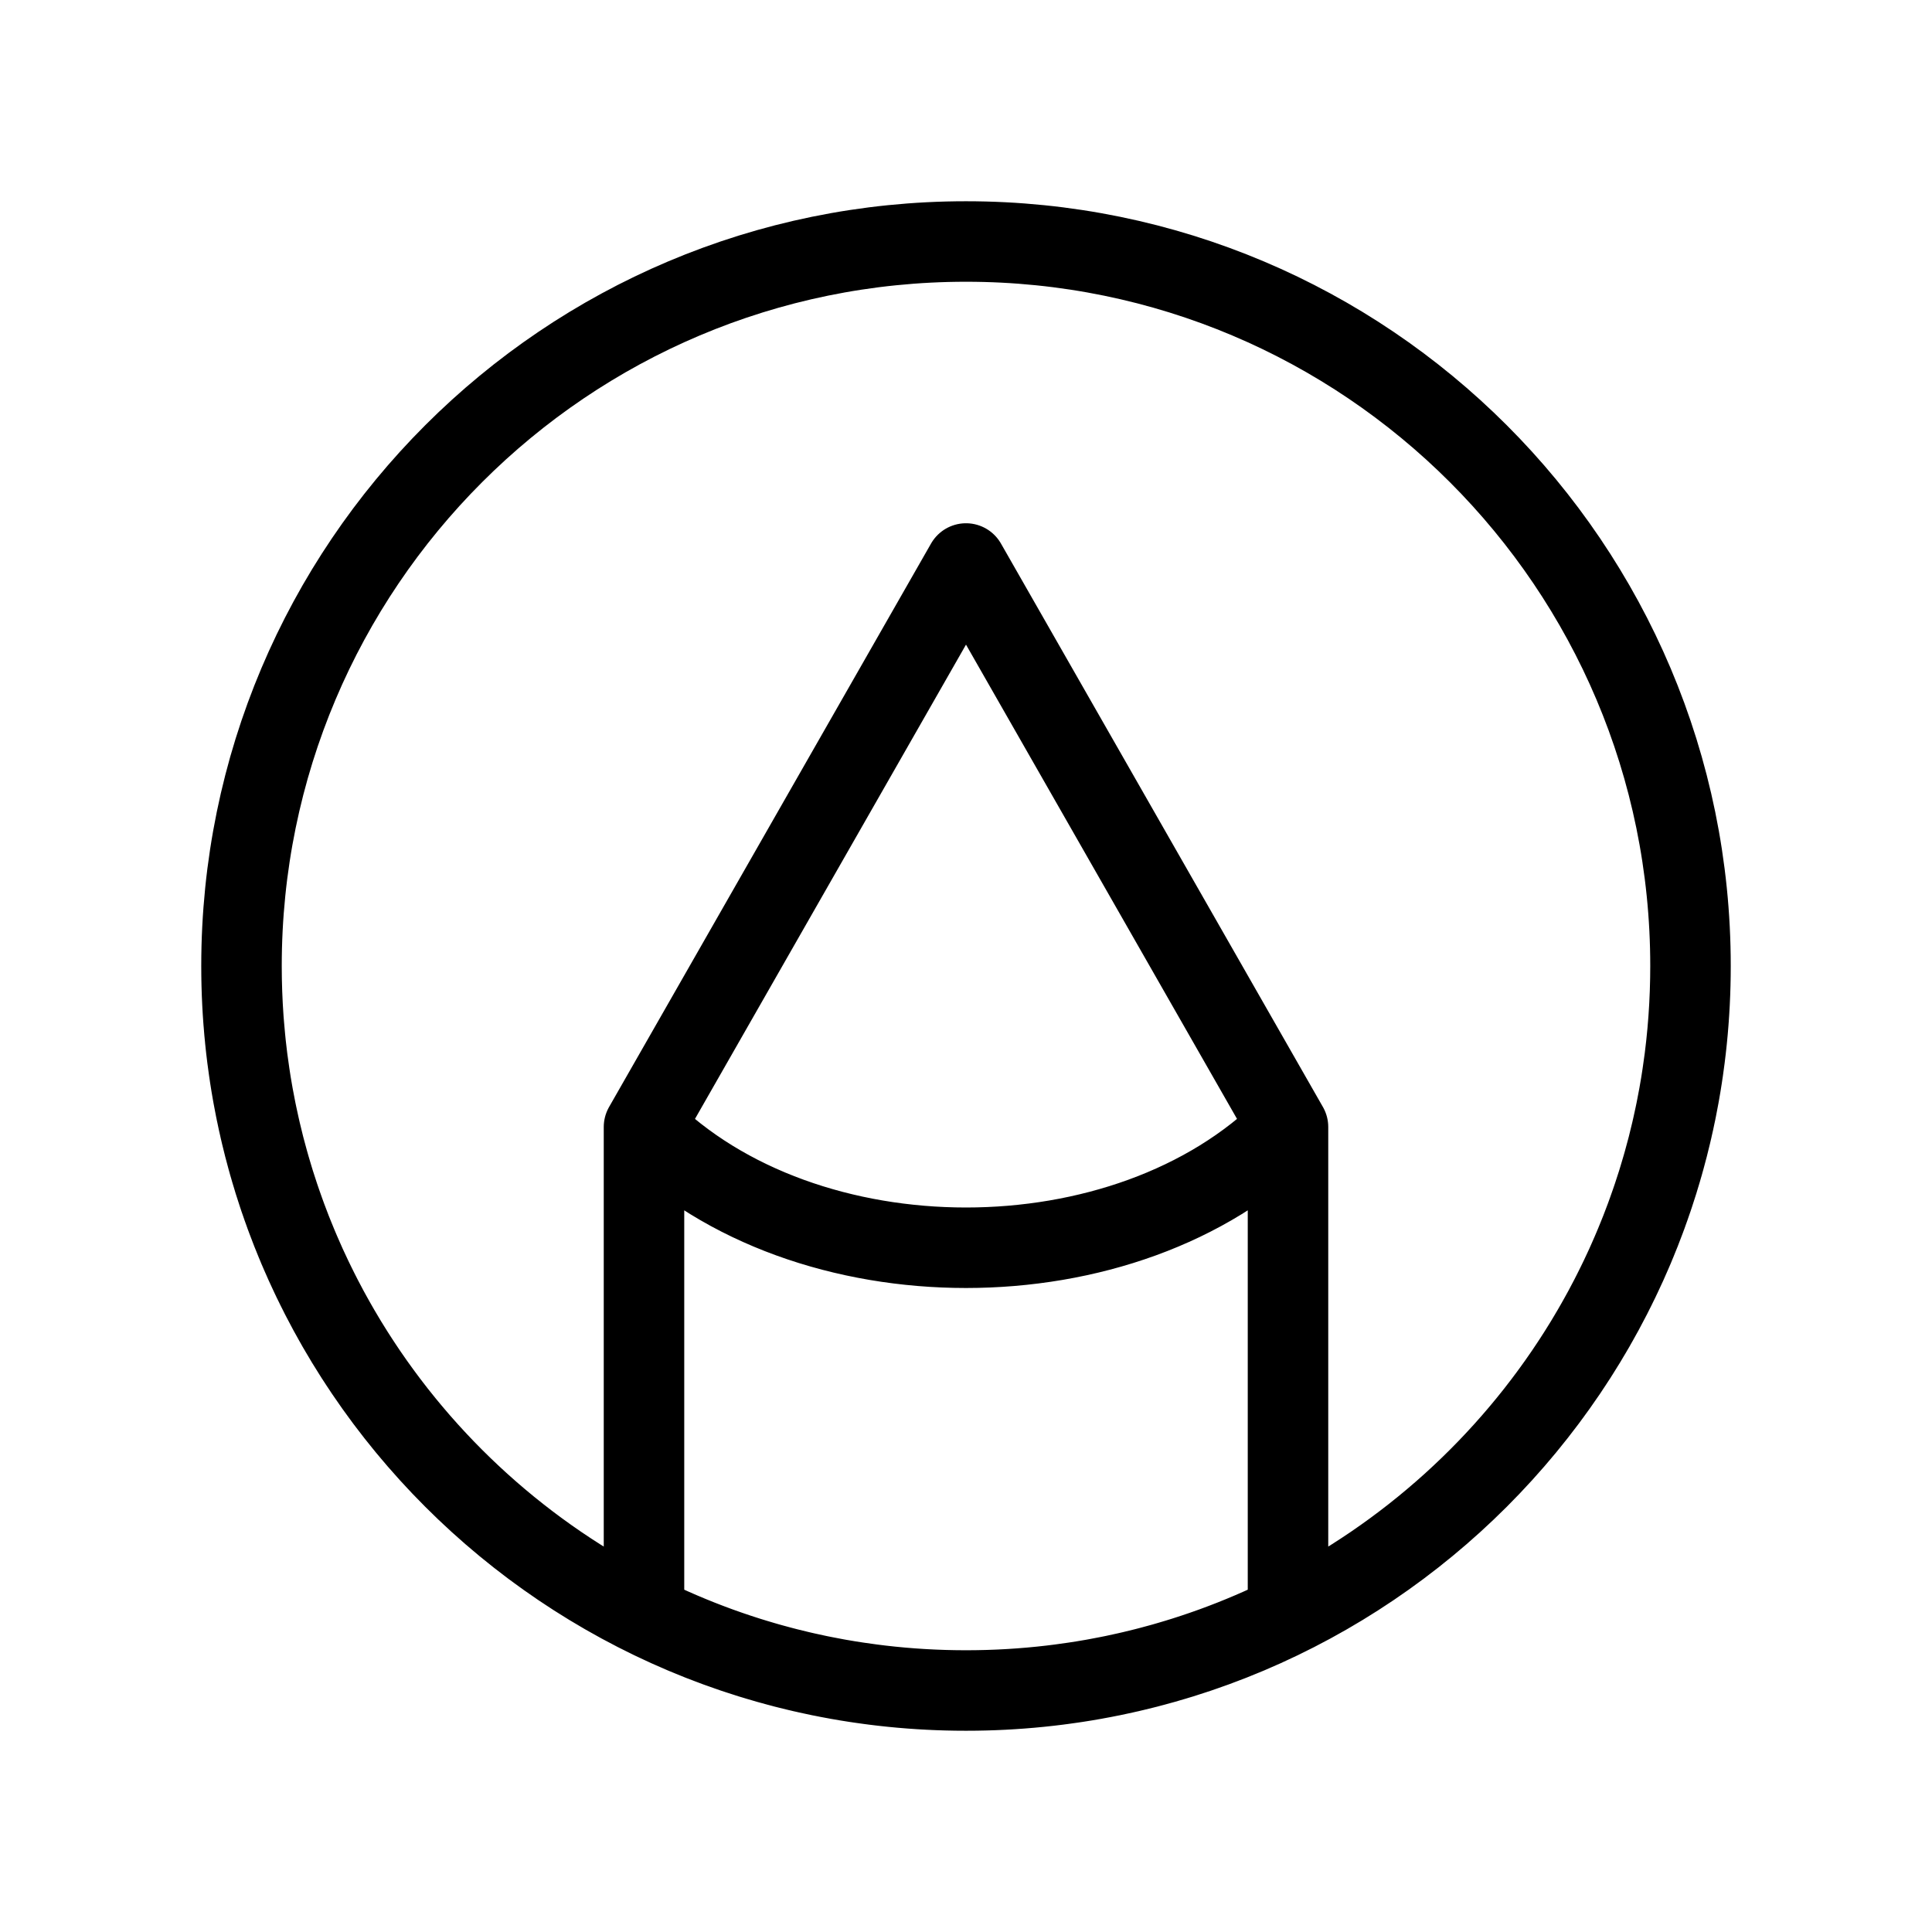 <svg width="24" height="24" viewBox="0 0 24 24" fill="none" xmlns="http://www.w3.org/2000/svg">
<path d="M8 14V20.064M8 14L12 7L16 14M8 14C10 16 14 16 16 14M8 20.064C9.205 20.663 10.563 21 12 21M8 20.064C5.037 18.592 3 15.534 3 12M16 14C16 16.142 16 20.064 16 20.064M16 14L16 20.064M16 20.064C18.963 18.592 21 15.534 21 12M16 20.064C14.795 20.663 13.437 21 12 21M21 12C21 16.971 16.971 21 12 21M21 12C21 7.029 16.971 3 12 3C7.029 3 3 7.029 3 12M12 21C7.029 21 3 16.971 3 12" stroke="black" stroke-linecap="round" stroke-linejoin="round"/>
</svg>
